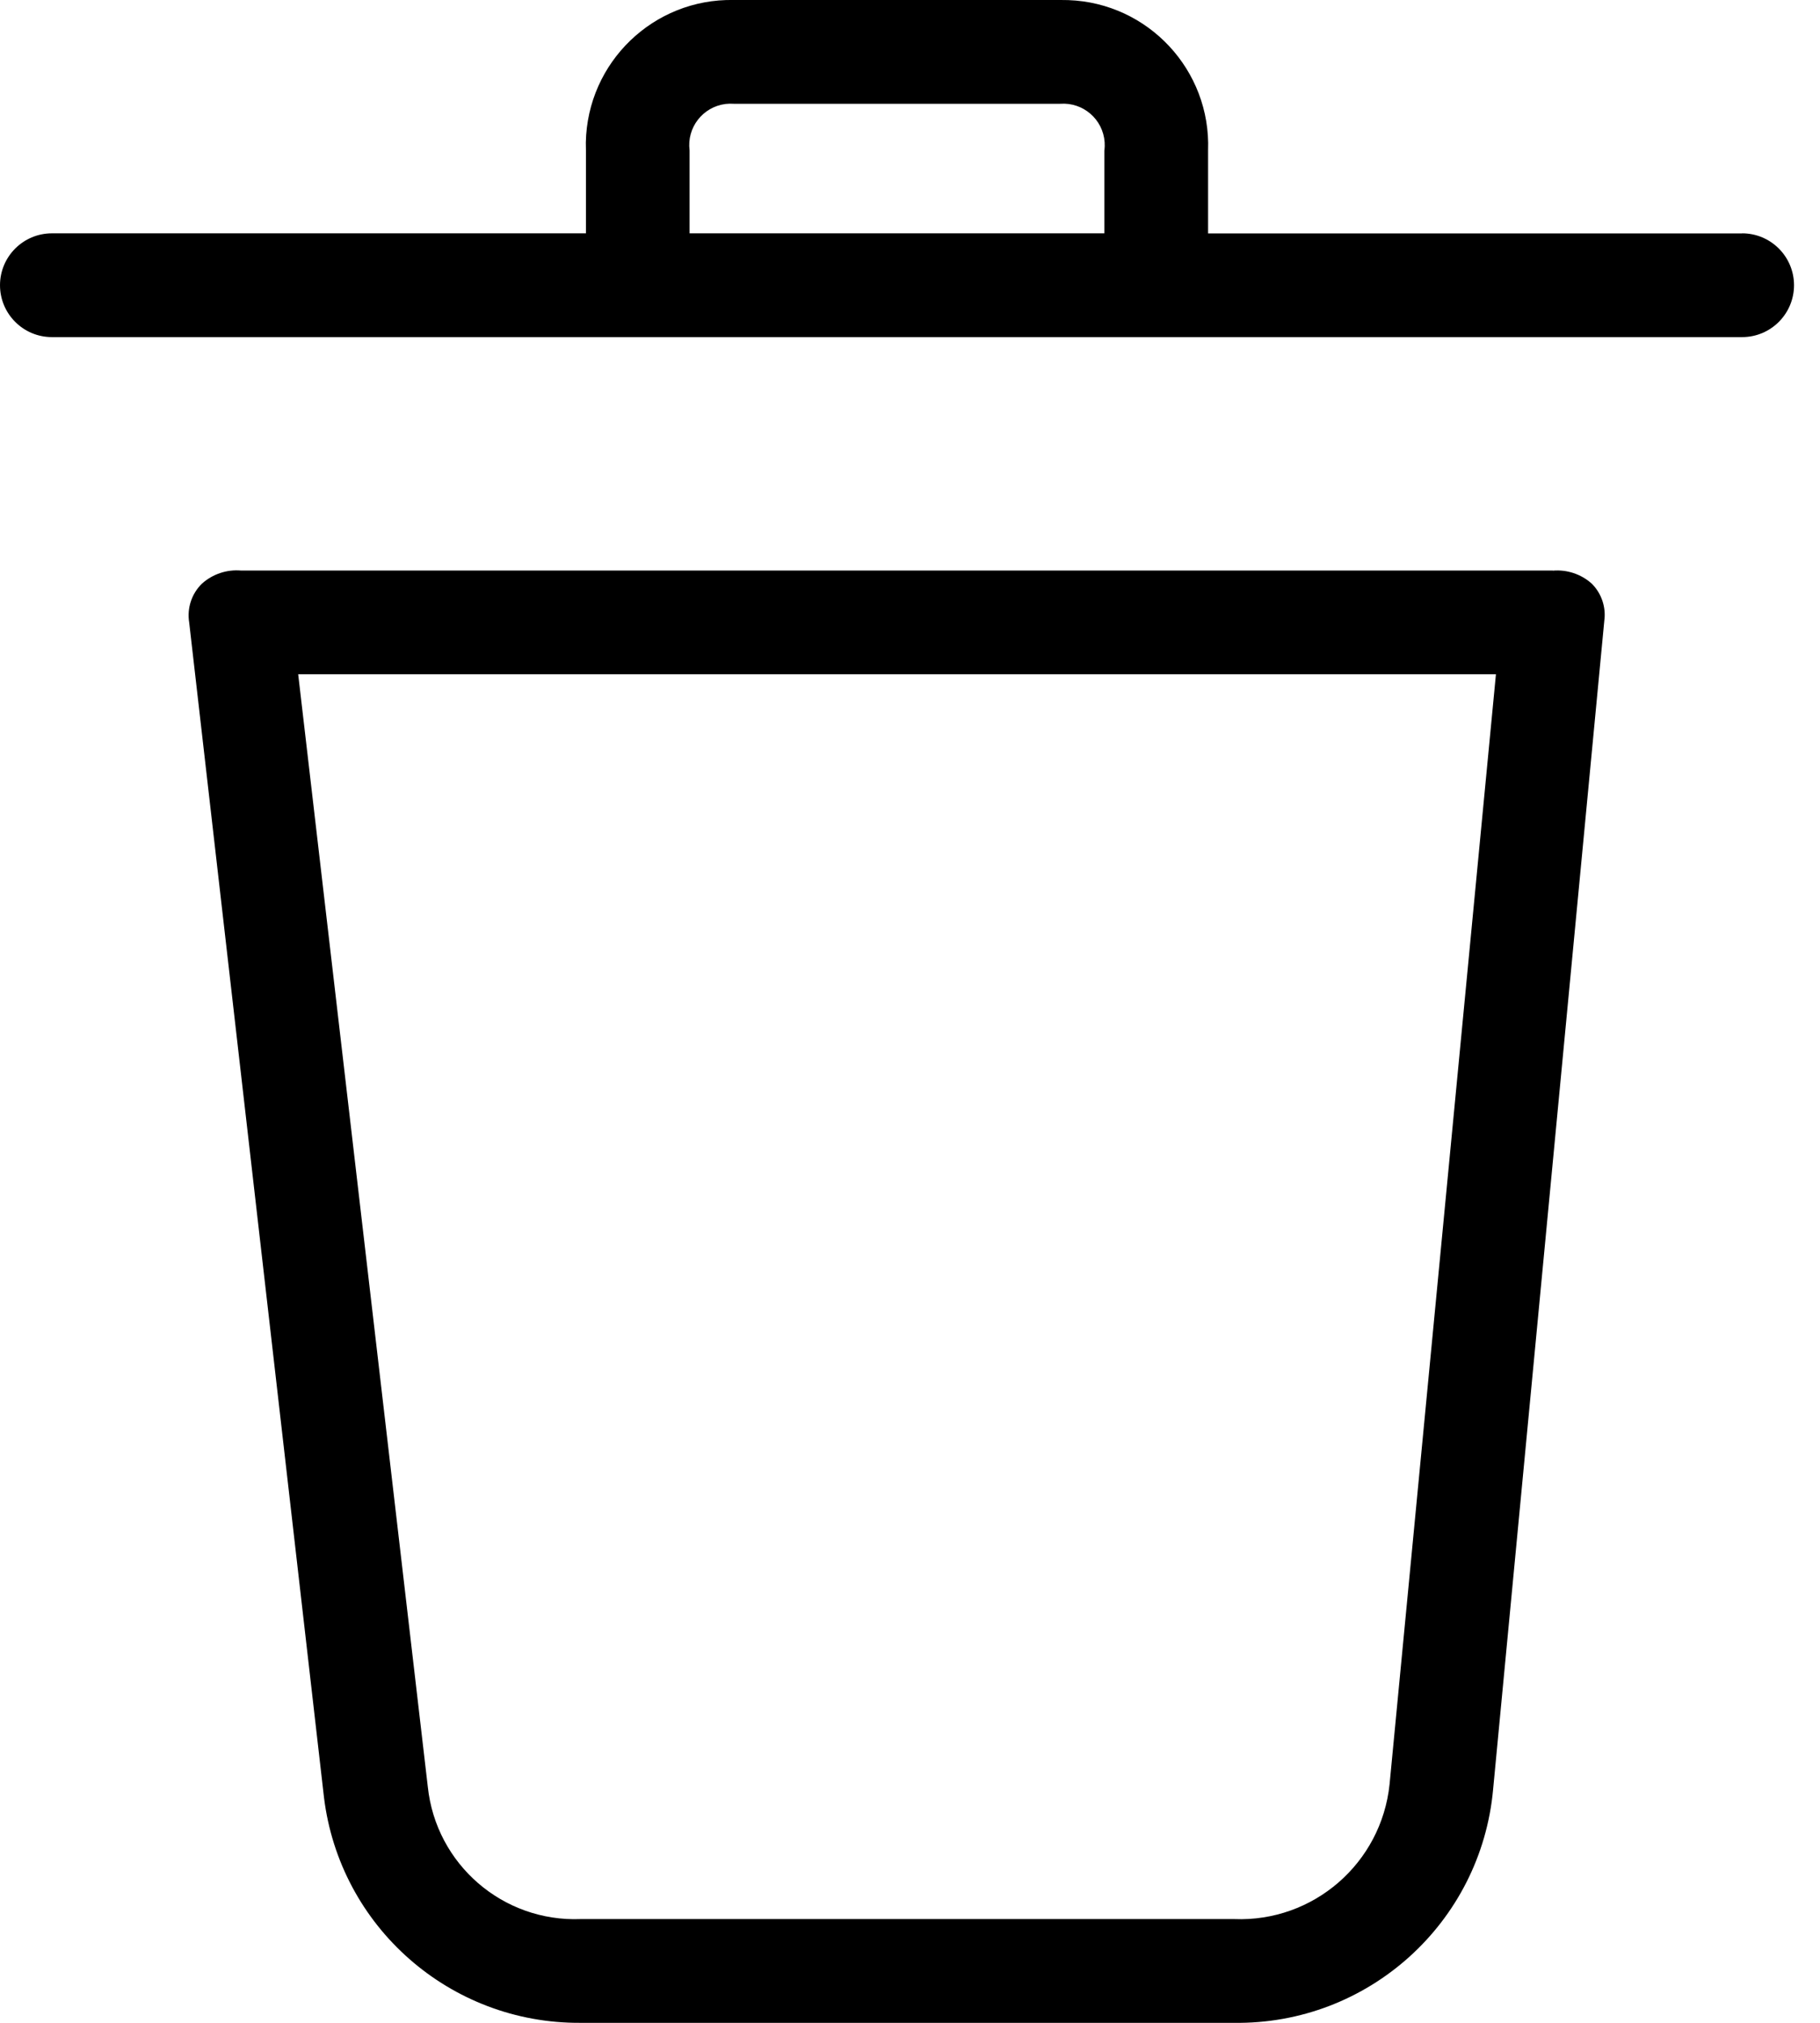 <svg fill="none" height="20" viewBox="0 0 18 20" width="18" xmlns="http://www.w3.org/2000/svg"><g fill="#000"><path d="m15.358 5.641h-12.974c-.14-.012-.279.034-.385.128-.103.099-.151.243-.128.385l1.333 11.615c.156 1.281 1.248 2.24 2.538 2.231h6.461c1.326.019 2.444-.987 2.564-2.308l1.103-11.589c.007-.124-.04-.246-.128-.333-.105-.094-.244-.14-.385-.128zm-1.615 12c-.081.781-.754 1.365-1.538 1.333h-6.461c-.77.031-1.432-.541-1.513-1.308l-1.282-11h11.846z"/><path d="m17.23 2.308h-5.282v-.821c.029-.792-.591-1.458-1.383-1.486-.026-.001-.052-.001-.078-.001h-3.231c-.793-.015-1.447.616-1.462 1.409-0.0.026-0.0.052.001.078v.82h-5.282c-.283 0-.513.23-.513.513s.23.513.513.513h16.717c.283 0 .513-.23.513-.513s-.23-.513-.513-.513zm-6.308-.821v.82h-4.102v-.82c-.029-.225.13-.43.355-.459.027-.003.054-.004.081-.002h3.231c.226-.016.422.154.438.38.002.027.001.054-.002.081z"/></g></svg>